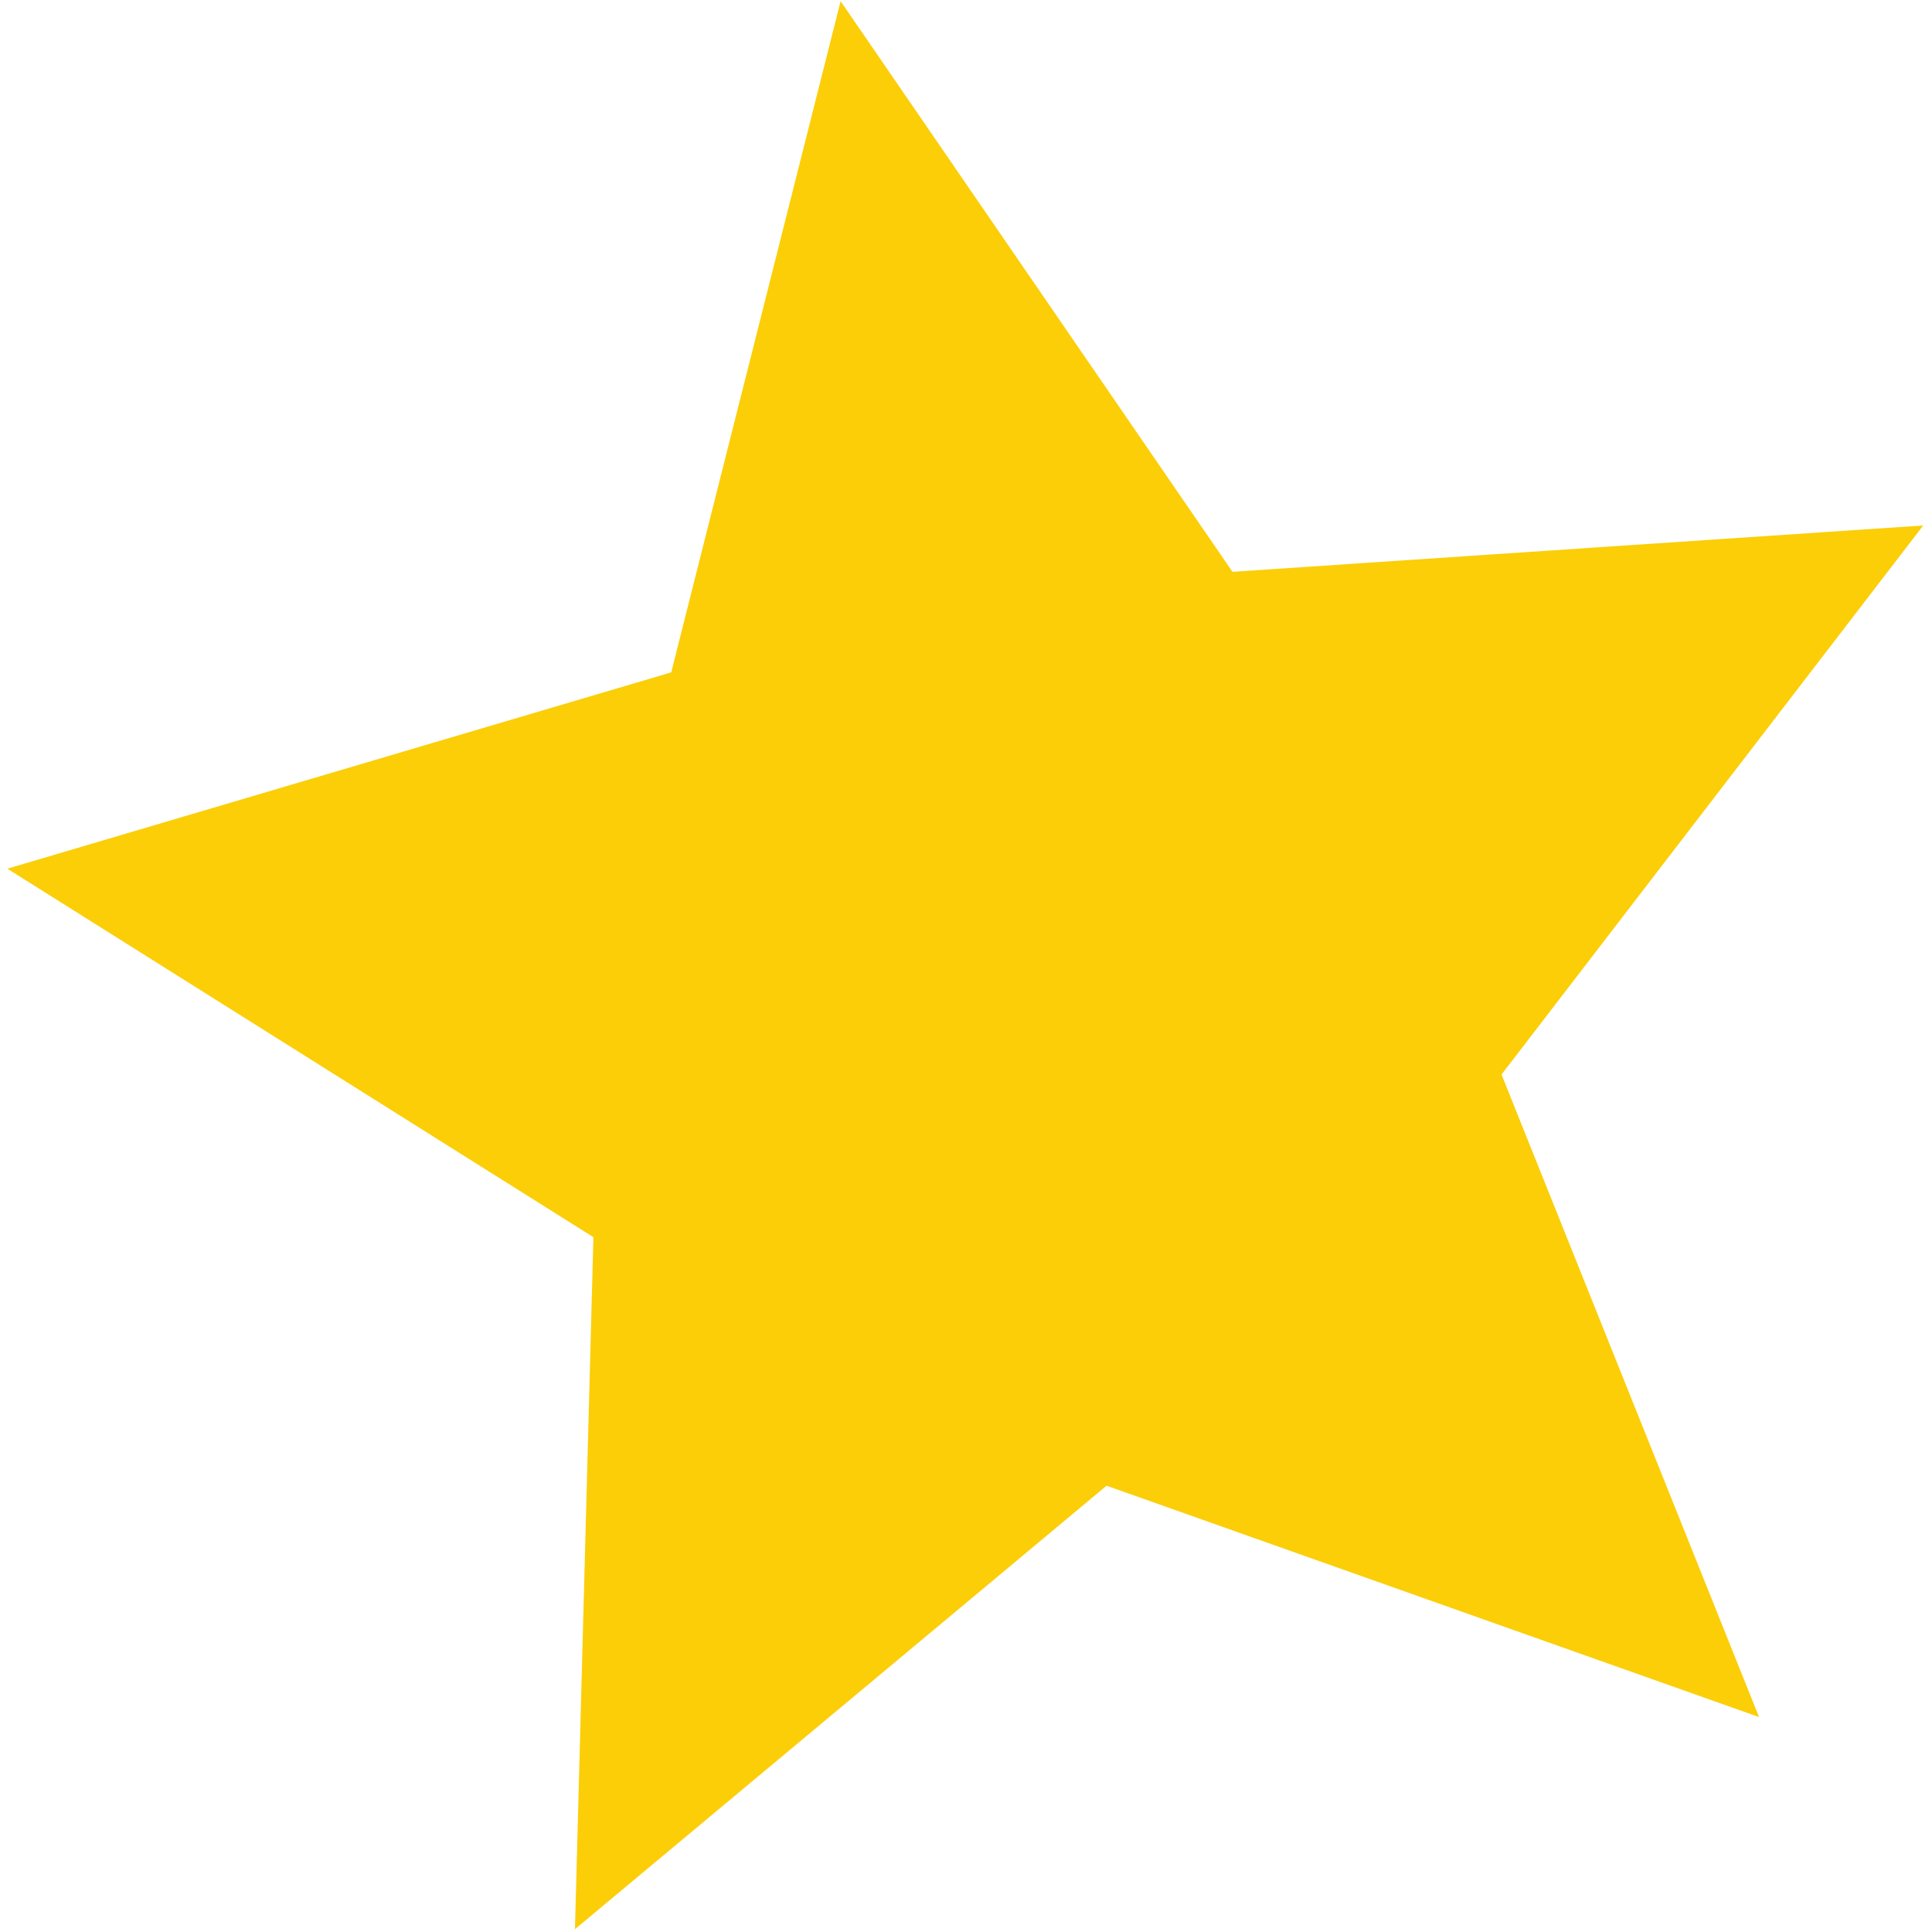 <svg width="208" height="208" viewBox="0 0 208 208" fill="none" xmlns="http://www.w3.org/2000/svg">
<path d="M119.133 159.952L189.38 184.86L161.655 115.682L207.056 56.573L132.69 61.563L90.501 0.126L72.263 72.388L0.79 93.524L63.887 133.196L61.901 207.697L119.133 159.952Z" fill="#FBCE08"/>
</svg>
